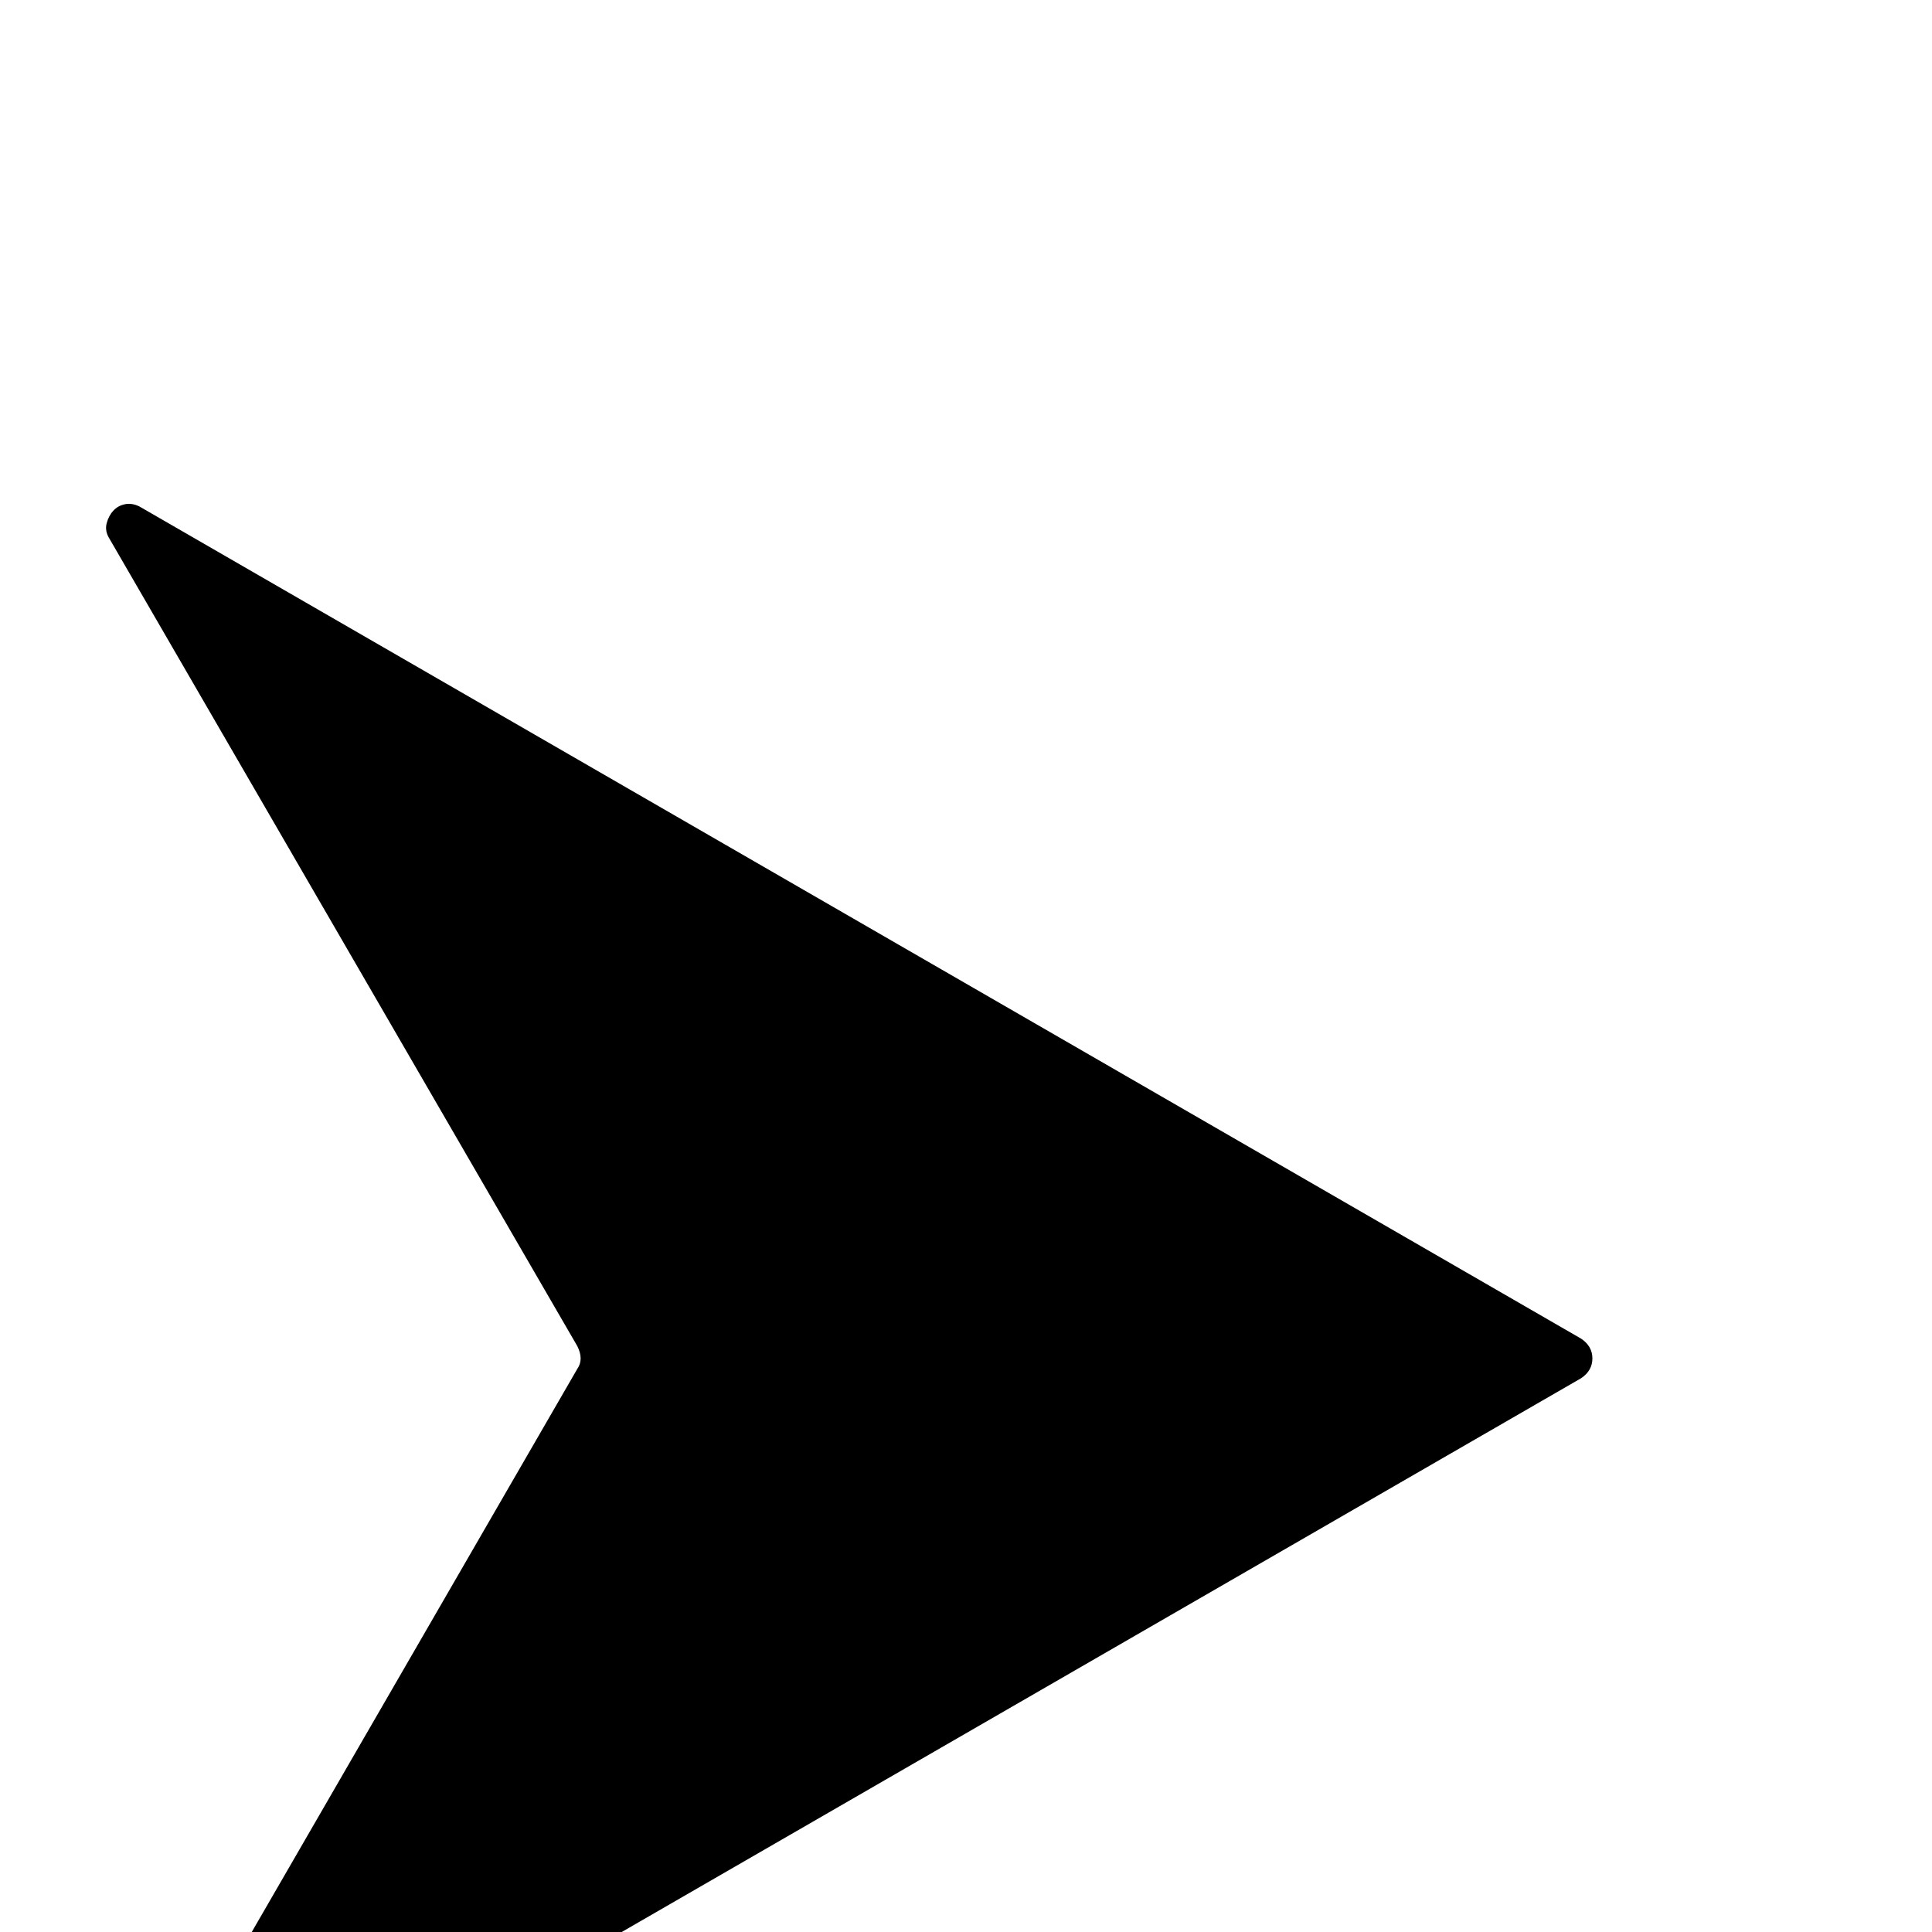 <?xml version="1.0" standalone="no"?>
<!DOCTYPE svg PUBLIC "-//W3C//DTD SVG 1.1//EN" "http://www.w3.org/Graphics/SVG/1.1/DTD/svg11.dtd" >
<svg xmlns="http://www.w3.org/2000/svg" xmlns:xlink="http://www.w3.org/1999/xlink" version="1.1" viewBox="0 -410 2048 2048">
  <g transform="matrix(1 0 0 -1 0 1638)">
   <path fill="currentColor"
d="M148 1511l1528 -882q12 -8 12 -21t-12 -21l-1528 -882q-8 -5 -15.5 -3t-12.5 7.5t-7 13.5t3 16l496 858q7 10 0 24l-496 856q-5 8 -3 16t7 13.5t12.5 7t15.5 -2.5z" />
  </g>

</svg>
